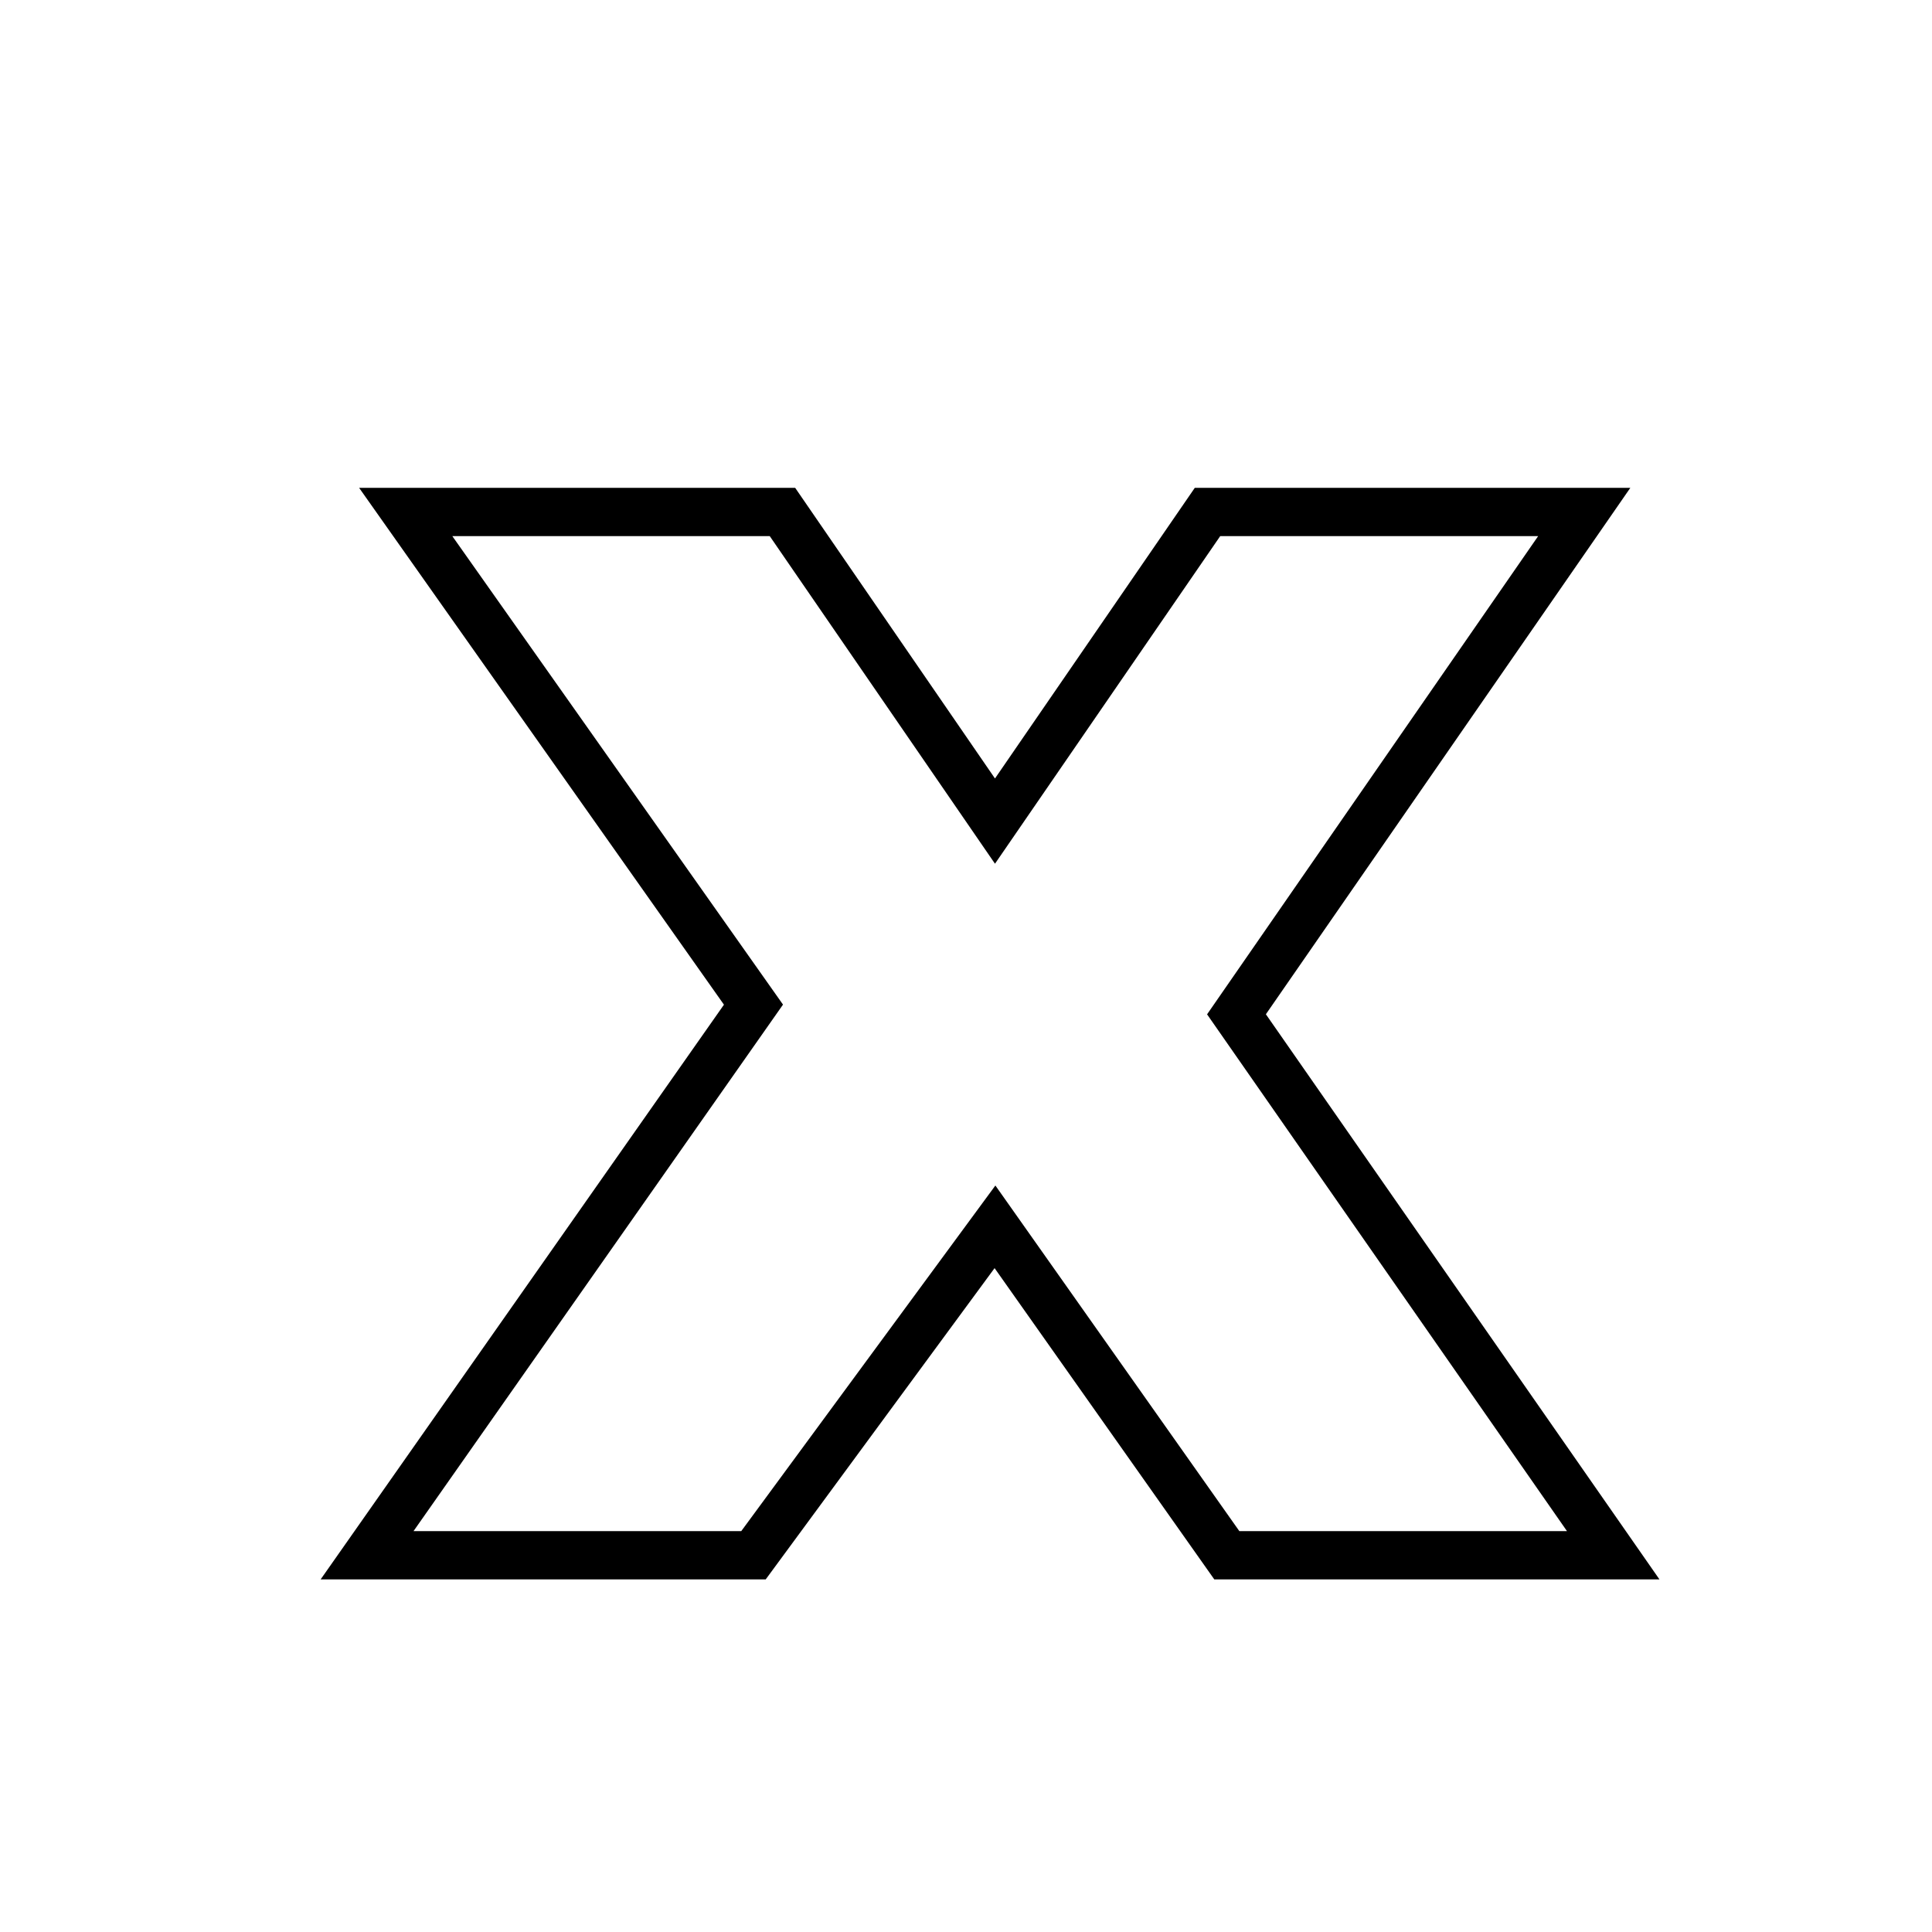 <?xml version="1.0" encoding="UTF-8"?>
<!-- Created with Inkscape (http://www.inkscape.org/) -->
<svg width="20" height="20" version="1.1" viewBox="0 0 20 20" xmlns="http://www.w3.org/2000/svg">
 <defs>
  <filter id="filter19" x="-.32" y="-.36" width="1.6" height="1.7" color-interpolation-filters="sRGB">
   <feFlood flood-color="rgb(0,0,0)" flood-opacity=".4" in="SourceGraphic" result="flood"/>
   <feGaussianBlur in="SourceGraphic" result="blur" stdDeviation="1.5"/>
   <feOffset dx="0" dy="0" in="blur" result="offset"/>
   <feComposite in="flood" in2="offset" operator="in" result="comp1"/>
   <feComposite in="SourceGraphic" in2="comp1" result="comp2"/>
  </filter>
 </defs>
 <path d="m4.2 5.3h3.9l2.2 3.2 2.2-3.2h3.9l-3.6 5.2 3.9 5.6h-4l-2.4-3.4-2.5 3.4h-4l4-5.7z" fill="#fff" filter="url(#filter19)" stroke="#000" stroke-width=".5"/>
</svg>

